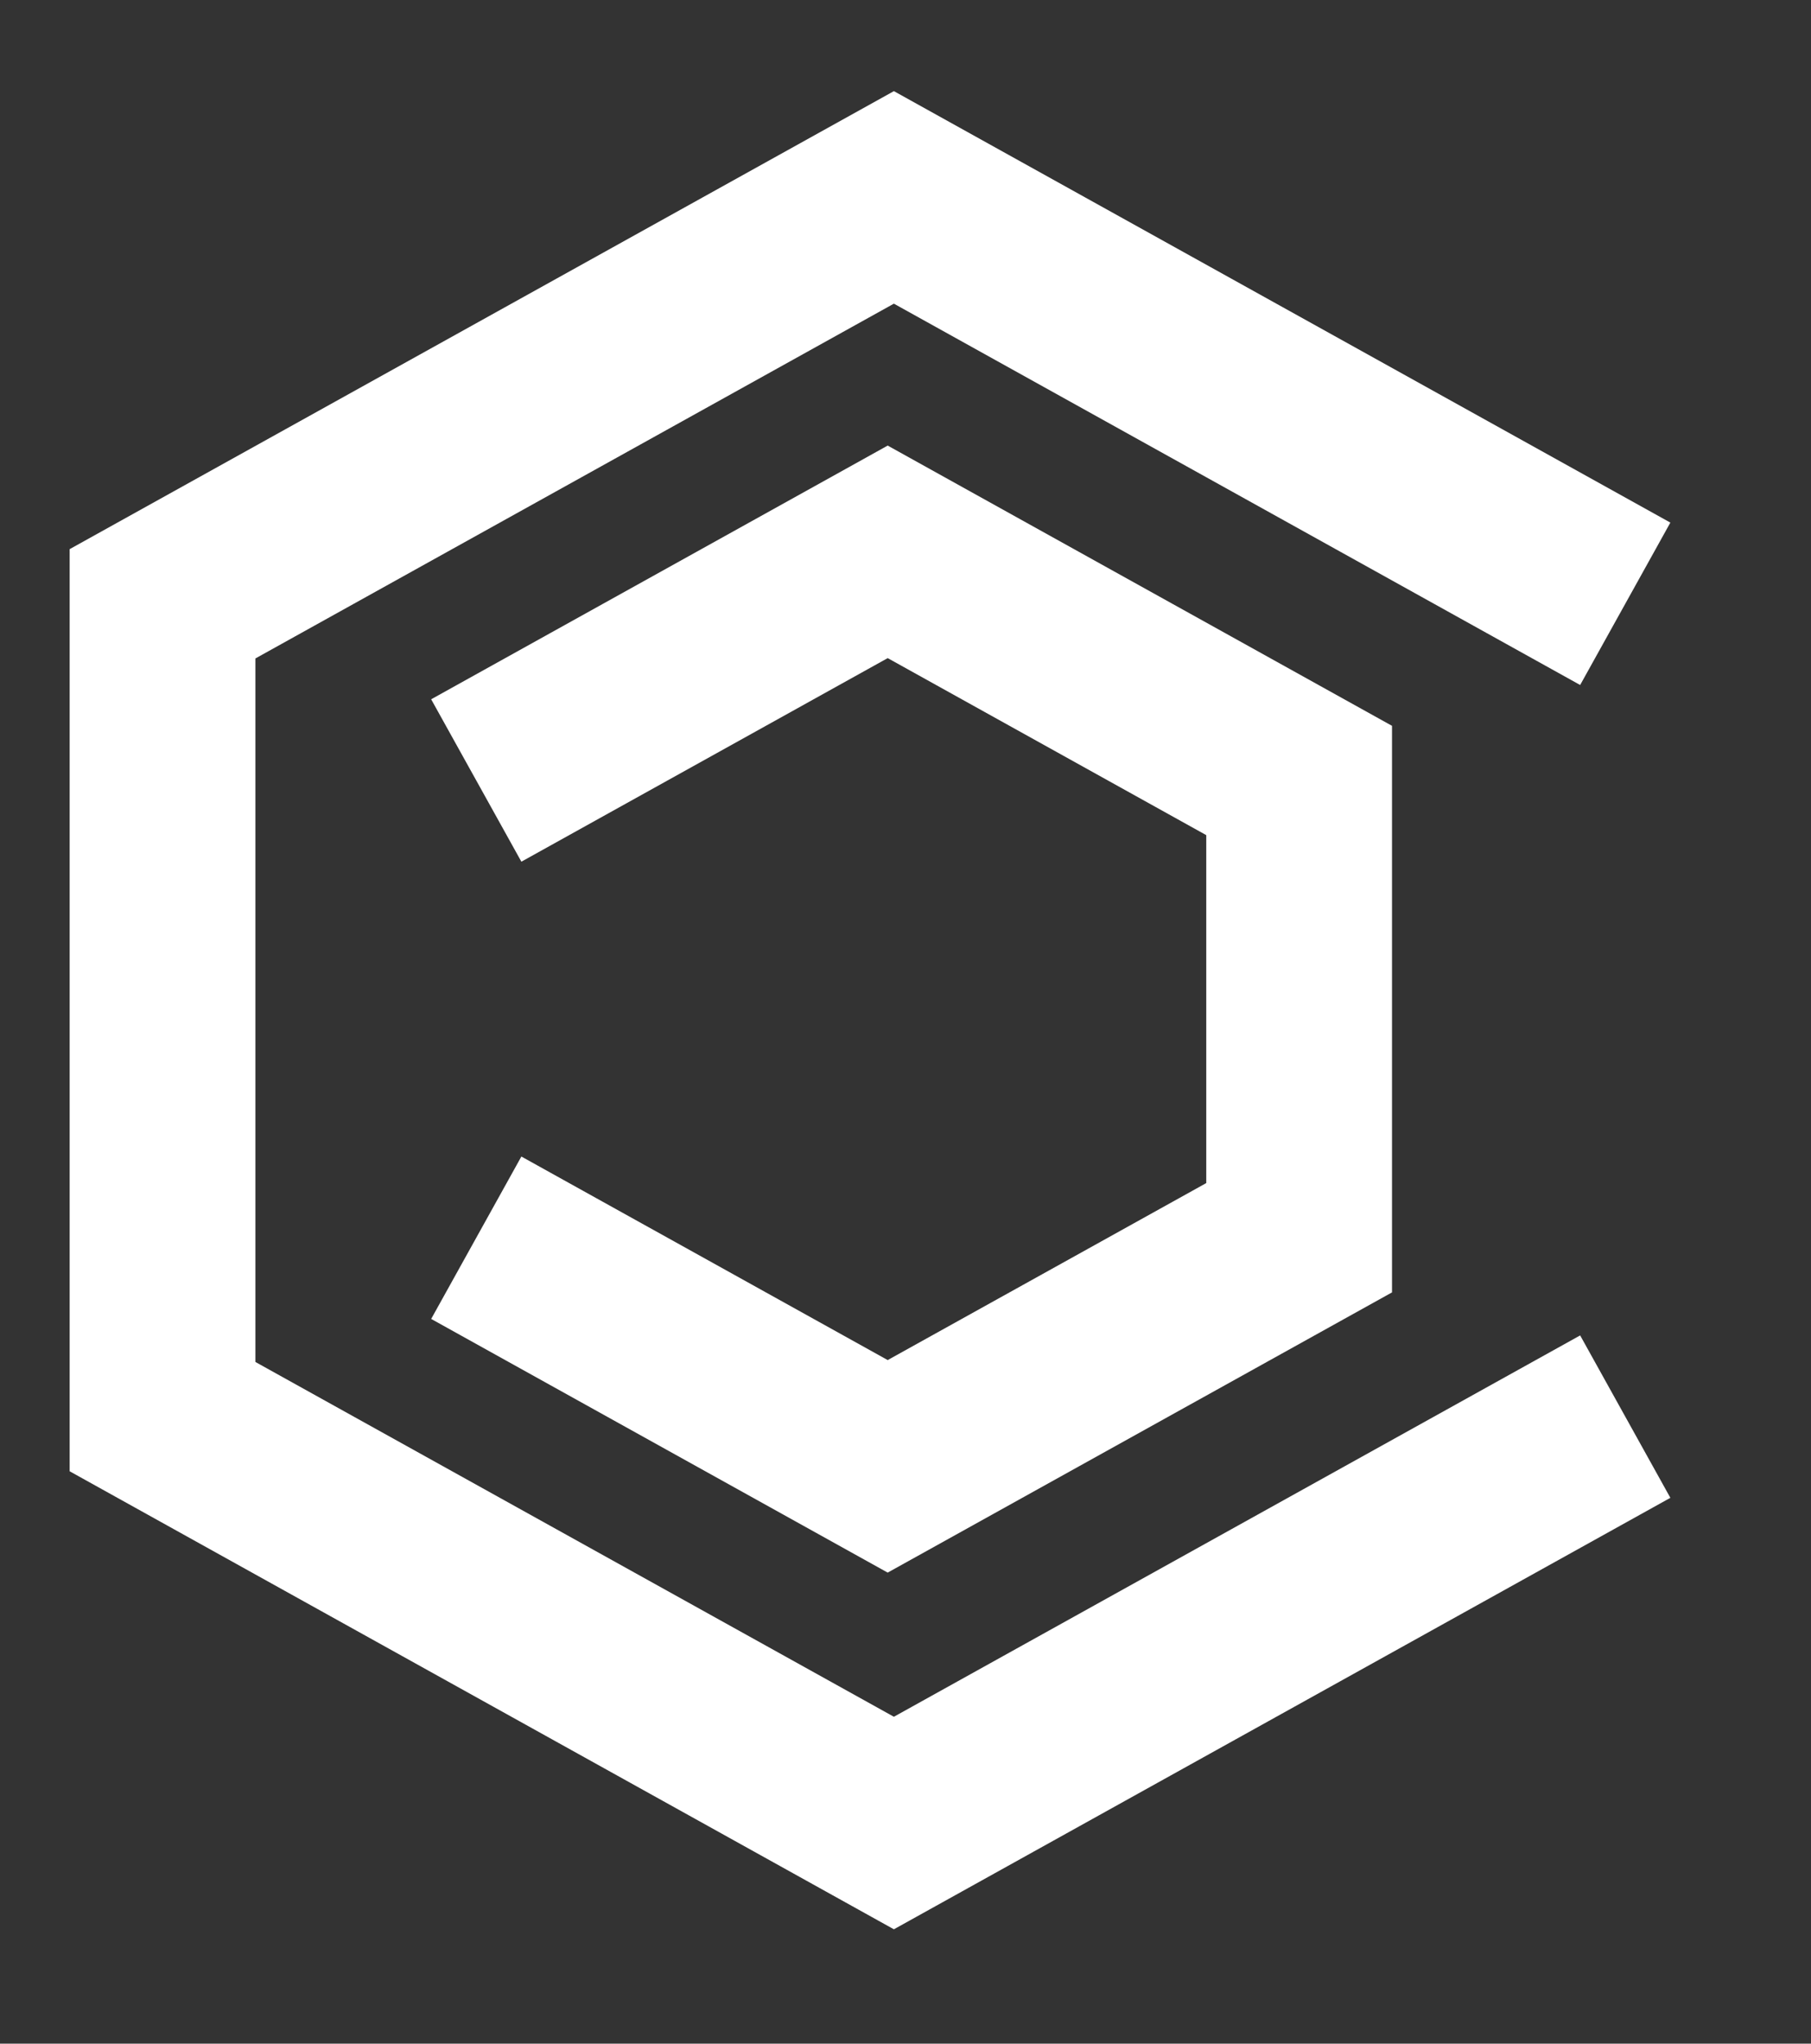 <svg width="78" height="88" viewBox="0 0 78 88" fill="none" xmlns="http://www.w3.org/2000/svg">
<rect x="0" y="0" width="78" height="88" fill="#333333" stroke="none"/>
<path d="M70 26L38.5 8.5L7 26V61L38.5 78.5L70 61M20.513 53.297L38.233 63.141L55.954 53.297V33.608L38.233 23.763L20.513 33.608" stroke="#FFFFFF" stroke-width="8"/>
</svg>
